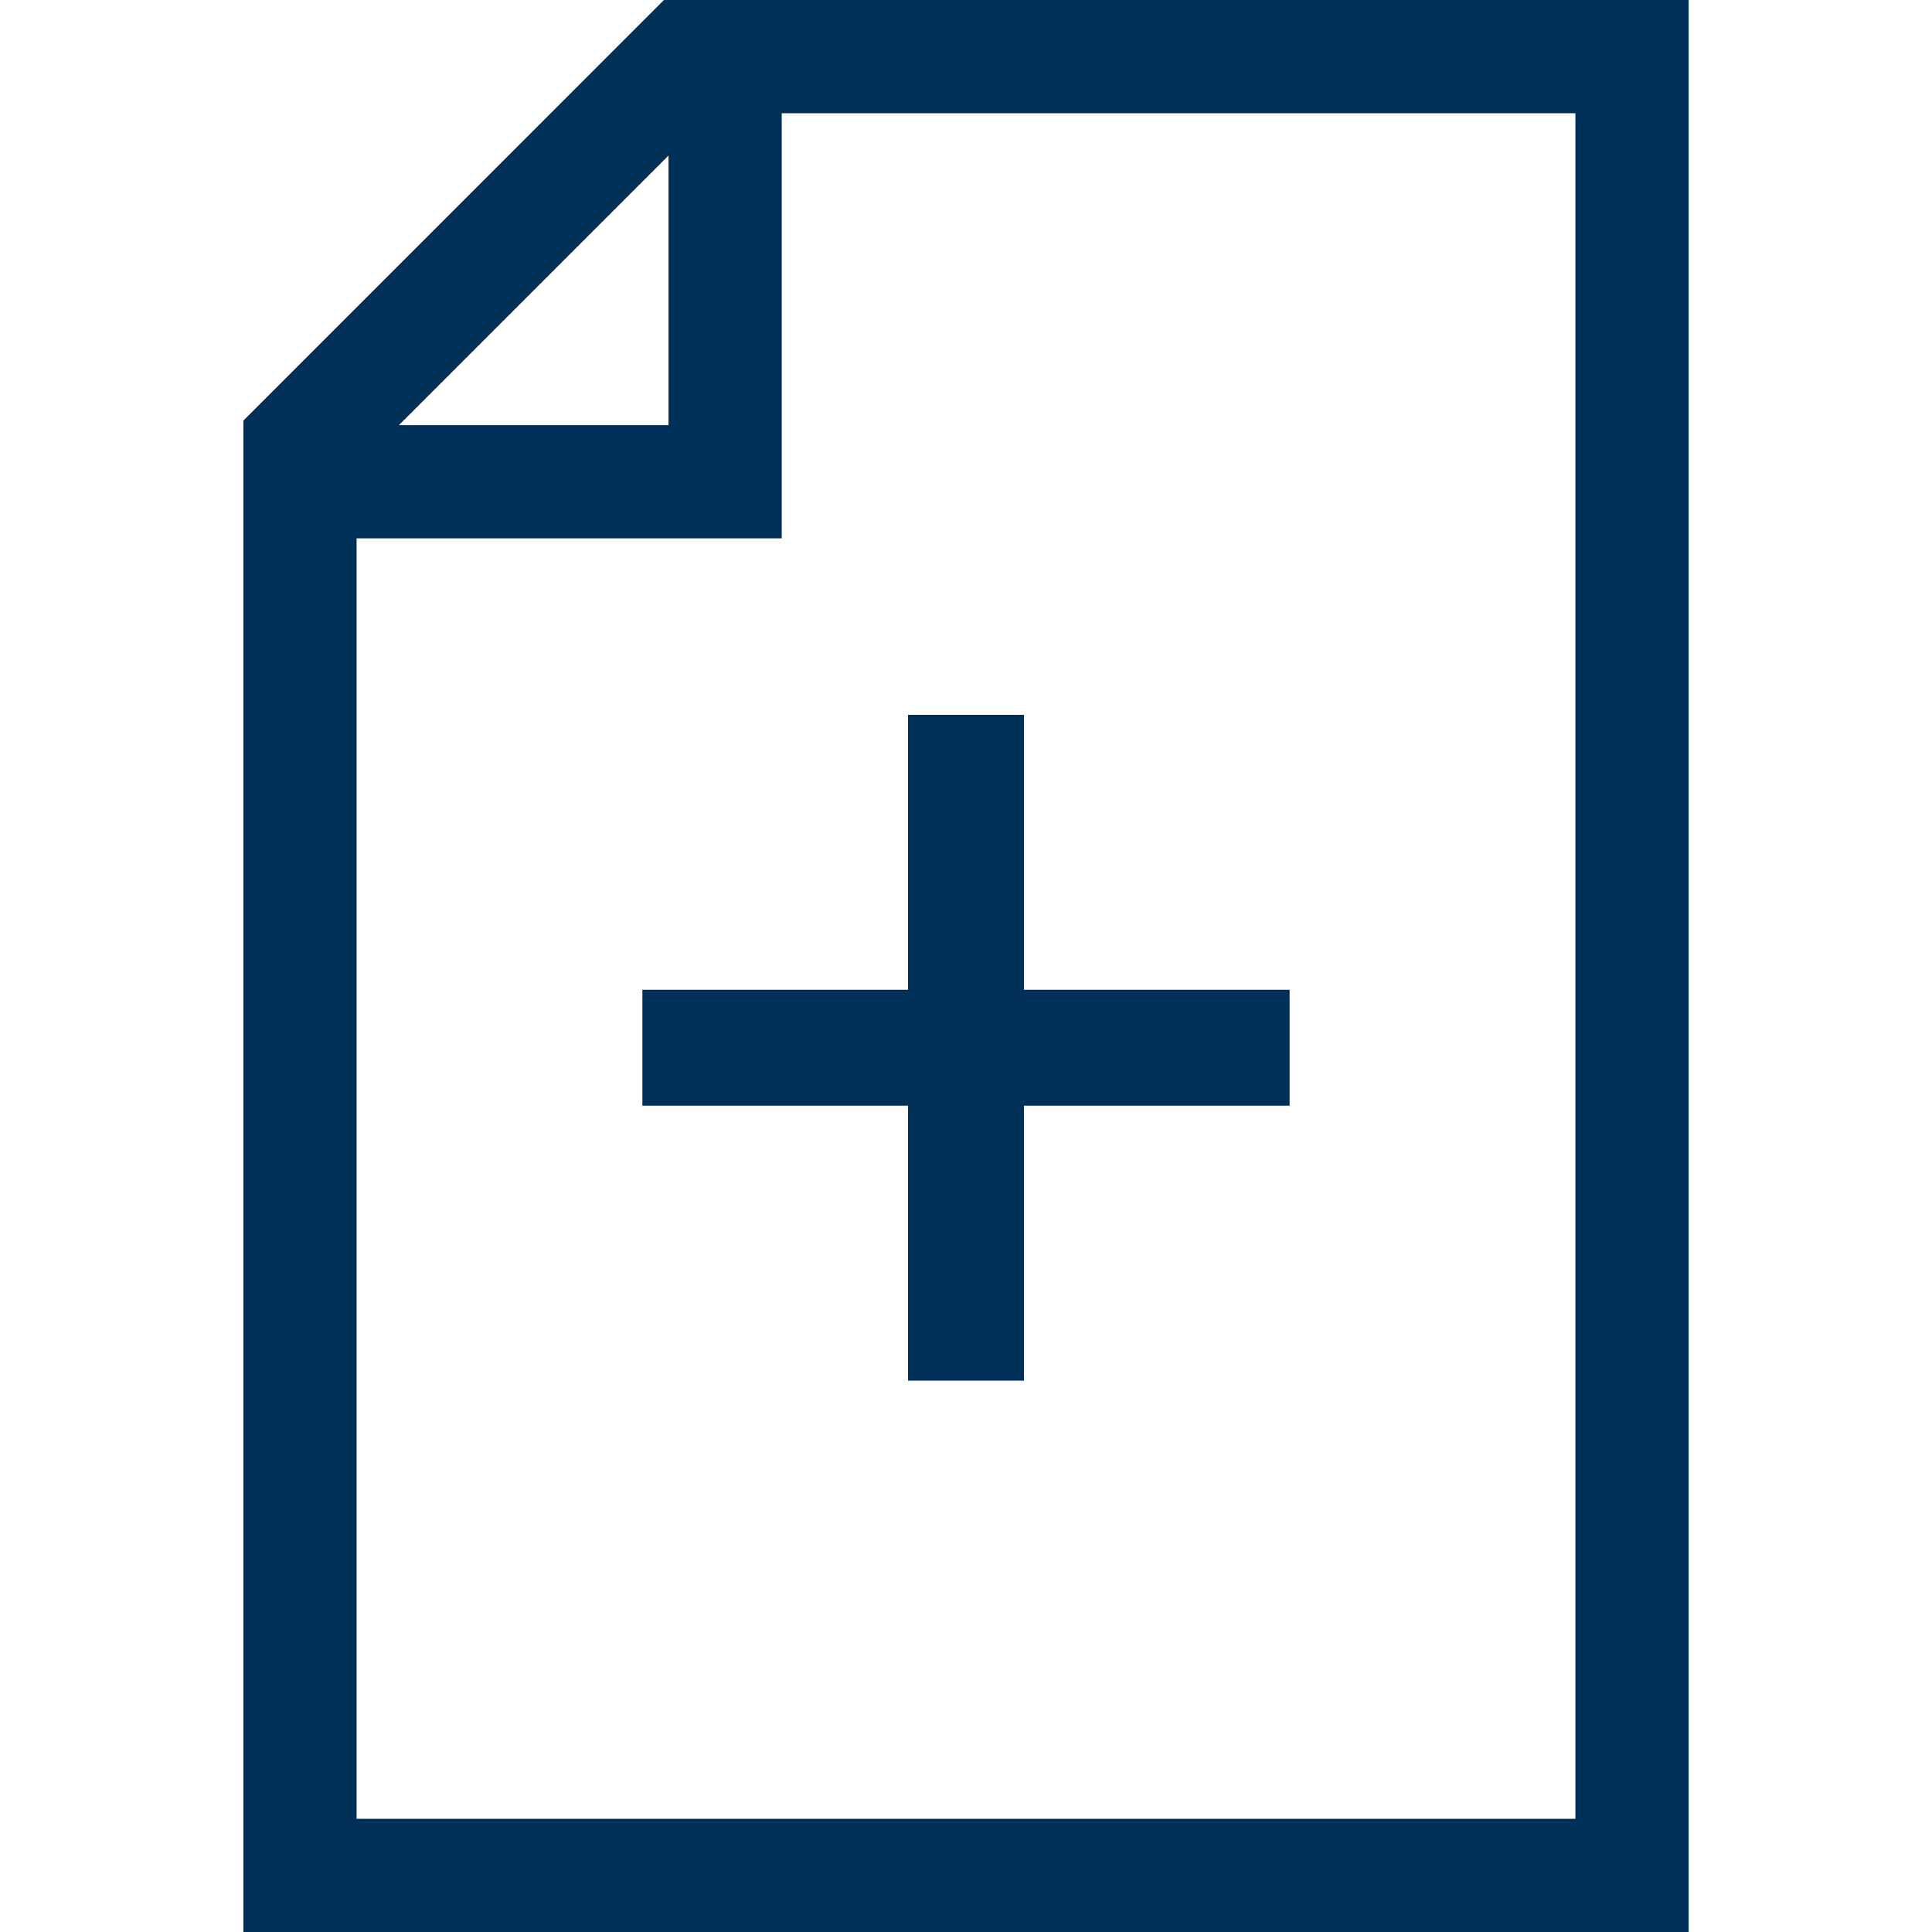 <svg width="40" height="40" viewBox="0 0 40 40" fill="none" xmlns="http://www.w3.org/2000/svg">
<path fill-rule="evenodd" clip-rule="evenodd" d="M21.2 14.8V20.492H26.7V22.892H21.2V28.585H18.8V22.892H13.3V20.492H18.8V14.8H21.2Z" fill="#003057"/>
<path d="M13.746 0L5.039 8.708V40H34.961V0H13.746ZM13.841 3.22V8.802H8.259L13.841 3.22ZM32.617 37.656H7.383V11.146H16.185V2.344H32.617V37.656Z" fill="#003057"/>
</svg>
